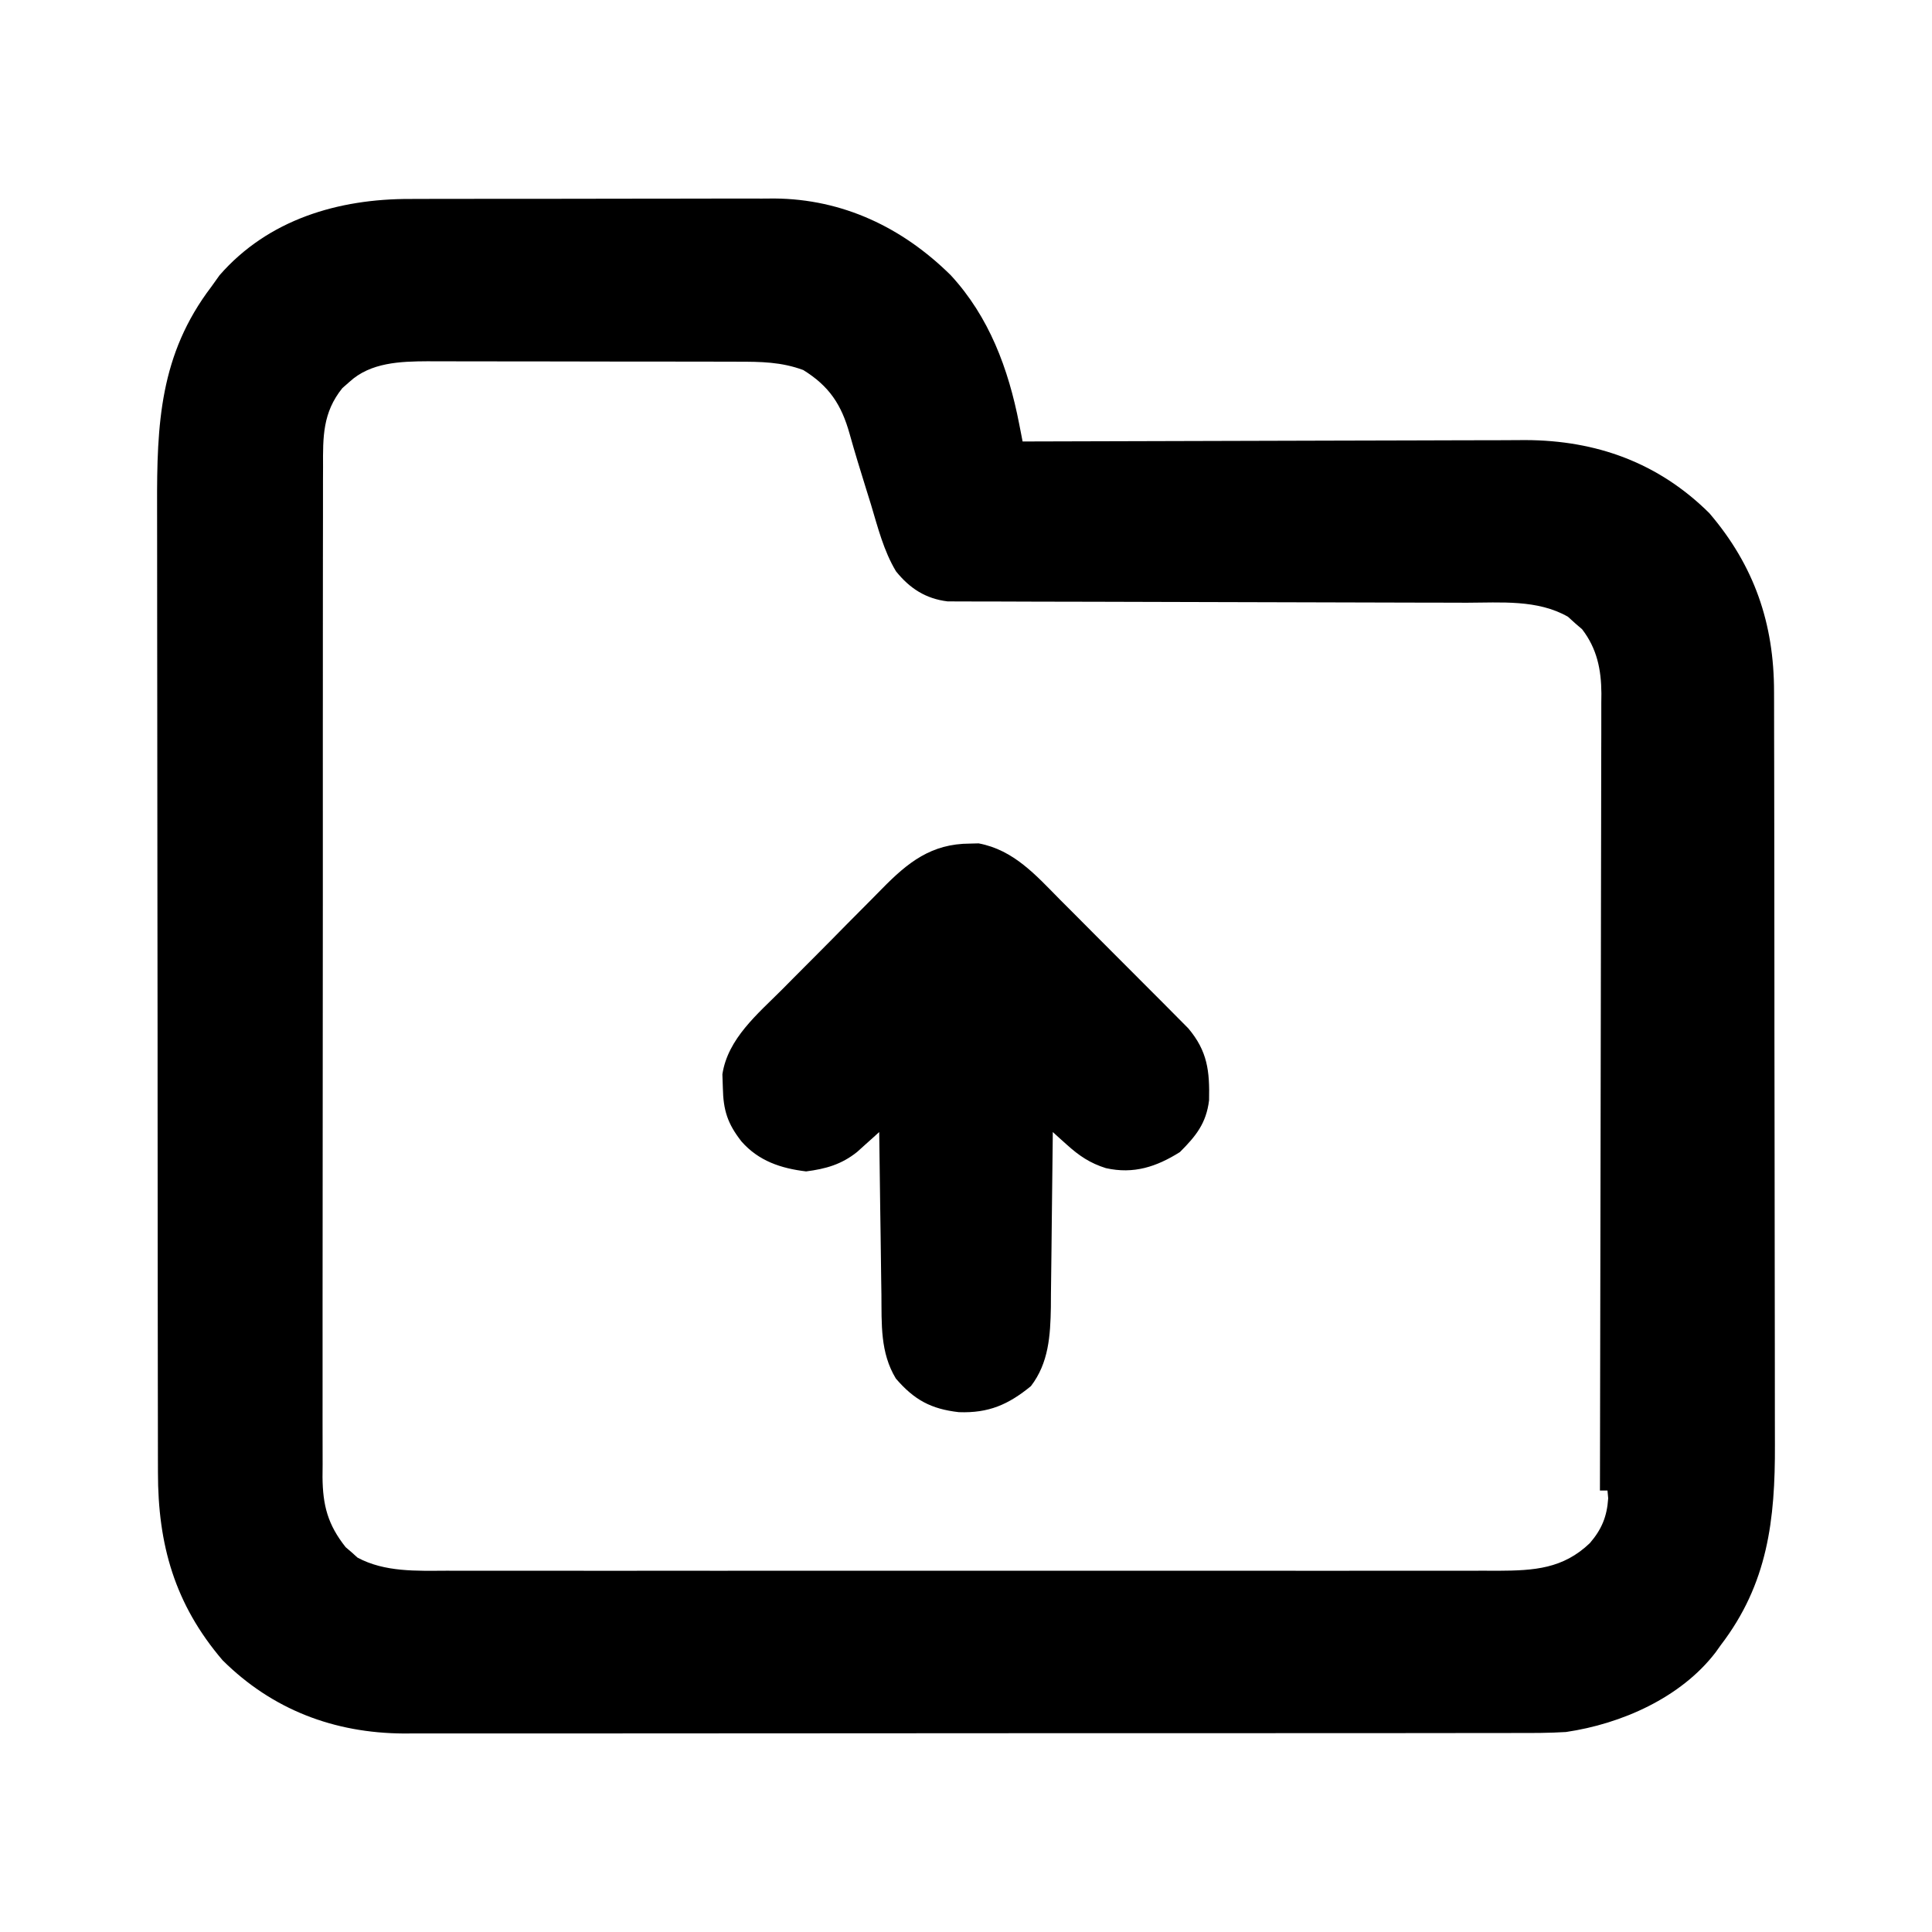 <?xml version="1.0" encoding="UTF-8"?>
<svg version="1.1" xmlns="http://www.w3.org/2000/svg" width="512" height="512">
<path d="M0 0 C1.685 -0.008 1.685 -0.008 3.404 -0.015 C7.091 -0.029 10.777 -0.028 14.463 -0.026 C17.044 -0.03 19.624 -0.034 22.204 -0.039 C27.602 -0.047 33 -0.046 38.398 -0.041 C44.609 -0.035 50.82 -0.047 57.031 -0.069 C63.041 -0.088 69.05 -0.091 75.061 -0.088 C77.602 -0.088 80.143 -0.094 82.684 -0.104 C86.246 -0.116 89.809 -0.109 93.371 -0.098 C94.406 -0.105 95.441 -0.113 96.508 -0.121 C114.642 0.008 130.462 7.552 143.272 20.208 C153.446 31.224 158.56 45.01 161.396 59.56 C161.57 60.447 161.744 61.334 161.923 62.248 C162.052 62.917 162.182 63.585 162.315 64.275 C163.045 64.272 163.775 64.269 164.528 64.266 C182.341 64.2 200.154 64.15 217.967 64.119 C226.582 64.104 235.196 64.083 243.811 64.048 C251.324 64.018 258.838 63.999 266.351 63.992 C270.325 63.989 274.298 63.979 278.272 63.957 C282.022 63.937 285.772 63.931 289.523 63.935 C291.535 63.934 293.547 63.918 295.559 63.901 C314.347 63.964 330.813 69.879 344.315 83.275 C356.217 97.194 361.474 112.518 361.455 130.678 C361.46 132.069 361.46 132.069 361.464 133.488 C361.473 136.584 361.475 139.68 361.476 142.777 C361.481 145.001 361.486 147.226 361.491 149.451 C361.504 155.488 361.511 161.526 361.515 167.563 C361.518 171.339 361.522 175.115 361.527 178.891 C361.539 189.363 361.549 199.835 361.553 210.307 C361.553 210.976 361.553 211.645 361.553 212.335 C361.553 213.006 361.554 213.677 361.554 214.368 C361.554 215.727 361.555 217.087 361.555 218.446 C361.555 219.12 361.556 219.794 361.556 220.489 C361.56 231.401 361.577 242.313 361.601 253.225 C361.624 264.451 361.636 275.677 361.638 286.903 C361.639 293.196 361.645 299.49 361.663 305.784 C361.679 311.709 361.681 317.634 361.673 323.56 C361.672 325.726 361.676 327.892 361.686 330.058 C361.772 350.033 359.806 366.969 347.315 383.275 C346.877 383.891 346.438 384.507 345.987 385.142 C336.751 397.216 320.965 404.13 306.315 406.275 C301.917 406.549 297.533 406.549 293.127 406.535 C291.829 406.539 290.531 406.543 289.194 406.547 C285.616 406.557 282.038 406.555 278.46 406.551 C274.592 406.548 270.723 406.557 266.855 406.565 C259.285 406.578 251.715 406.579 244.146 406.577 C237.99 406.575 231.834 406.577 225.678 406.581 C224.362 406.582 224.362 406.582 223.02 406.583 C221.237 406.584 219.454 406.585 217.671 406.587 C200.966 406.598 184.261 406.595 167.556 406.589 C152.291 406.584 137.027 406.595 121.762 406.614 C106.07 406.634 90.377 406.642 74.684 406.638 C65.881 406.636 57.079 406.639 48.276 406.653 C40.782 406.665 33.288 406.666 25.793 406.654 C21.974 406.648 18.155 406.647 14.335 406.659 C10.185 406.672 6.034 406.662 1.883 406.649 C0.691 406.656 -0.502 406.664 -1.731 406.671 C-20.157 406.553 -36.484 400.371 -49.685 387.275 C-62.399 372.406 -66.841 356.614 -66.826 337.442 C-66.828 336.253 -66.831 335.065 -66.835 333.84 C-66.842 330.554 -66.844 327.267 -66.845 323.981 C-66.847 320.431 -66.855 316.882 -66.861 313.332 C-66.875 305.576 -66.881 297.819 -66.885 290.063 C-66.888 285.215 -66.892 280.367 -66.897 275.519 C-66.909 262.082 -66.919 248.645 -66.923 235.209 C-66.923 234.35 -66.923 233.49 -66.923 232.605 C-66.924 231.744 -66.924 230.882 -66.924 229.995 C-66.924 228.25 -66.925 226.505 -66.925 224.76 C-66.926 223.894 -66.926 223.029 -66.926 222.137 C-66.93 208.121 -66.947 194.105 -66.971 180.089 C-66.994 165.681 -67.007 151.273 -67.008 136.865 C-67.009 128.783 -67.015 120.7 -67.033 112.618 C-67.048 105.734 -67.053 98.85 -67.045 91.966 C-67.041 88.458 -67.042 84.951 -67.056 81.443 C-67.129 59.59 -66.349 41.232 -52.685 23.275 C-51.602 21.759 -51.602 21.759 -50.498 20.212 C-37.57 5.396 -18.976 -0.045 0 0 Z M-16.06 48.462 C-17 49.288 -17 49.288 -17.958 50.13 C-23.171 56.604 -23.117 63.01 -23.073 70.996 C-23.078 72.173 -23.084 73.349 -23.089 74.561 C-23.101 77.814 -23.099 81.066 -23.092 84.318 C-23.087 87.831 -23.1 91.344 -23.11 94.856 C-23.127 101.733 -23.128 108.609 -23.123 115.486 C-23.119 121.076 -23.12 126.666 -23.125 132.256 C-23.126 133.052 -23.127 133.848 -23.128 134.668 C-23.129 136.285 -23.131 137.902 -23.132 139.52 C-23.146 154.68 -23.141 169.841 -23.129 185.002 C-23.119 198.867 -23.132 212.731 -23.156 226.596 C-23.18 240.839 -23.19 255.082 -23.183 269.325 C-23.18 277.319 -23.182 285.313 -23.2 293.306 C-23.214 300.111 -23.215 306.915 -23.198 313.72 C-23.189 317.191 -23.187 320.661 -23.202 324.131 C-23.215 327.896 -23.204 331.661 -23.186 335.426 C-23.201 337.065 -23.201 337.065 -23.215 338.737 C-23.143 346.225 -21.829 351.312 -17.08 357.298 C-16.558 357.744 -16.035 358.19 -15.498 358.65 C-14.988 359.111 -14.479 359.573 -13.955 360.048 C-6.737 363.949 1.752 363.56 9.726 363.529 C10.952 363.532 12.179 363.535 13.442 363.538 C16.825 363.545 20.208 363.542 23.59 363.536 C27.247 363.532 30.903 363.539 34.56 363.544 C41.715 363.553 48.869 363.551 56.024 363.545 C61.84 363.541 67.657 363.54 73.473 363.542 C74.302 363.543 75.131 363.543 75.984 363.543 C77.668 363.544 79.352 363.545 81.036 363.545 C96.814 363.551 112.592 363.544 128.37 363.534 C141.899 363.525 155.428 363.526 168.957 363.535 C184.679 363.546 200.402 363.55 216.124 363.544 C217.802 363.544 219.479 363.543 221.157 363.542 C222.395 363.542 222.395 363.542 223.658 363.541 C229.465 363.54 235.272 363.543 241.08 363.547 C248.16 363.553 255.24 363.551 262.32 363.541 C265.93 363.535 269.54 363.533 273.151 363.54 C277.068 363.547 280.986 363.539 284.904 363.529 C286.039 363.533 287.174 363.538 288.343 363.542 C297.912 363.495 305.543 363.019 312.651 356.208 C315.771 352.583 317.194 349.175 317.502 344.337 C317.441 343.657 317.379 342.976 317.315 342.275 C316.655 342.275 315.995 342.275 315.315 342.275 C315.318 341.159 315.32 340.042 315.323 338.892 C315.39 311.734 315.439 284.576 315.47 257.418 C315.486 244.285 315.507 231.151 315.541 218.018 C315.571 206.571 315.591 195.124 315.597 183.677 C315.601 177.615 315.61 171.554 315.632 165.493 C315.653 159.787 315.659 154.081 315.654 148.375 C315.655 146.282 315.661 144.189 315.673 142.096 C315.688 139.235 315.684 136.374 315.676 133.513 C315.684 132.688 315.693 131.863 315.702 131.013 C315.654 124.702 314.539 119.163 310.588 114.032 C309.962 113.494 309.335 112.955 308.69 112.4 C308.079 111.845 307.468 111.291 306.838 110.72 C298.8 106.116 289.018 106.986 280.068 107.003 C278.54 106.999 277.011 106.994 275.483 106.988 C272.207 106.976 268.932 106.971 265.656 106.97 C260.474 106.968 255.293 106.95 250.111 106.929 C237.247 106.88 224.382 106.849 211.518 106.828 C201.506 106.811 191.494 106.788 181.483 106.745 C176.333 106.723 171.185 106.715 166.035 106.717 C162.833 106.715 159.63 106.701 156.428 106.684 C154.945 106.678 153.462 106.678 151.98 106.683 C149.952 106.689 147.925 106.675 145.898 106.66 C144.765 106.658 143.632 106.656 142.464 106.654 C136.605 105.948 132.39 103.184 128.766 98.683 C125.497 93.256 123.938 86.994 122.127 80.962 C121.7 79.585 121.271 78.208 120.84 76.831 C119.329 71.976 117.829 67.12 116.464 62.222 C114.309 54.533 111.097 49.619 104.19 45.337 C98.367 43.185 92.939 43.126 86.802 43.129 C85.85 43.126 84.898 43.123 83.918 43.119 C80.774 43.11 77.63 43.108 74.487 43.107 C72.296 43.103 70.105 43.1 67.914 43.097 C63.321 43.091 58.728 43.089 54.135 43.089 C48.263 43.089 42.391 43.076 36.519 43.059 C31.993 43.047 27.466 43.045 22.94 43.046 C20.776 43.045 18.612 43.04 16.448 43.033 C13.414 43.023 10.38 43.026 7.345 43.032 C6.46 43.026 5.574 43.02 4.662 43.015 C-2.602 43.051 -10.475 43.313 -16.06 48.462 Z " fill="#000000" transform="translate(108.685,52.725)"/>
<path d="M0 0 C0.754 -0.019 1.508 -0.039 2.285 -0.059 C11.626 1.688 17.492 8.417 23.895 14.898 C24.929 15.933 25.964 16.966 27 17.999 C29.159 20.157 31.31 22.321 33.457 24.49 C36.2 27.262 38.958 30.017 41.721 32.768 C43.857 34.897 45.986 37.033 48.112 39.171 C49.126 40.19 50.142 41.207 51.161 42.221 C52.584 43.642 53.997 45.073 55.409 46.505 C56.214 47.315 57.018 48.124 57.846 48.959 C62.961 55.022 63.526 60.314 63.355 68.016 C62.607 74.141 59.869 77.506 55.625 81.75 C49.415 85.649 43.376 87.657 36.004 86.004 C31.824 84.692 28.933 82.747 25.684 79.816 C24.625 78.868 24.625 78.868 23.545 77.901 C23.014 77.418 22.484 76.935 21.938 76.438 C21.929 77.46 21.929 77.46 21.92 78.503 C21.856 85.625 21.771 92.747 21.675 99.869 C21.64 102.524 21.614 105.178 21.591 107.833 C21.557 111.658 21.505 115.483 21.449 119.309 C21.443 120.487 21.436 121.666 21.43 122.88 C21.297 130.394 20.86 137.631 16.141 143.777 C10.176 148.656 4.965 150.967 -2.957 150.676 C-10.357 149.838 -14.802 147.407 -19.652 141.766 C-23.828 134.871 -23.401 127.321 -23.477 119.504 C-23.496 118.271 -23.515 117.038 -23.535 115.767 C-23.595 111.845 -23.641 107.923 -23.688 104 C-23.725 101.334 -23.765 98.668 -23.805 96.002 C-23.901 89.481 -23.986 82.959 -24.062 76.438 C-24.593 76.92 -25.123 77.403 -25.67 77.901 C-26.376 78.533 -27.081 79.165 -27.809 79.816 C-28.504 80.444 -29.199 81.071 -29.916 81.717 C-34.064 85.041 -38.236 86.201 -43.438 86.875 C-50.142 86.066 -56.016 84.107 -60.562 78.938 C-64.233 74.242 -65.388 70.714 -65.5 64.688 C-65.54 63.517 -65.58 62.347 -65.621 61.141 C-64.195 51.687 -56.295 45.181 -49.828 38.699 C-48.825 37.687 -47.823 36.674 -46.82 35.661 C-44.728 33.551 -42.629 31.446 -40.526 29.345 C-37.847 26.666 -35.189 23.967 -32.536 21.262 C-30.475 19.168 -28.4 17.088 -26.322 15.011 C-25.337 14.022 -24.356 13.028 -23.38 12.029 C-16.455 4.954 -10.245 0.018 0 0 Z " fill="#000000" transform="translate(257.062,223.562)"/>
</svg>
